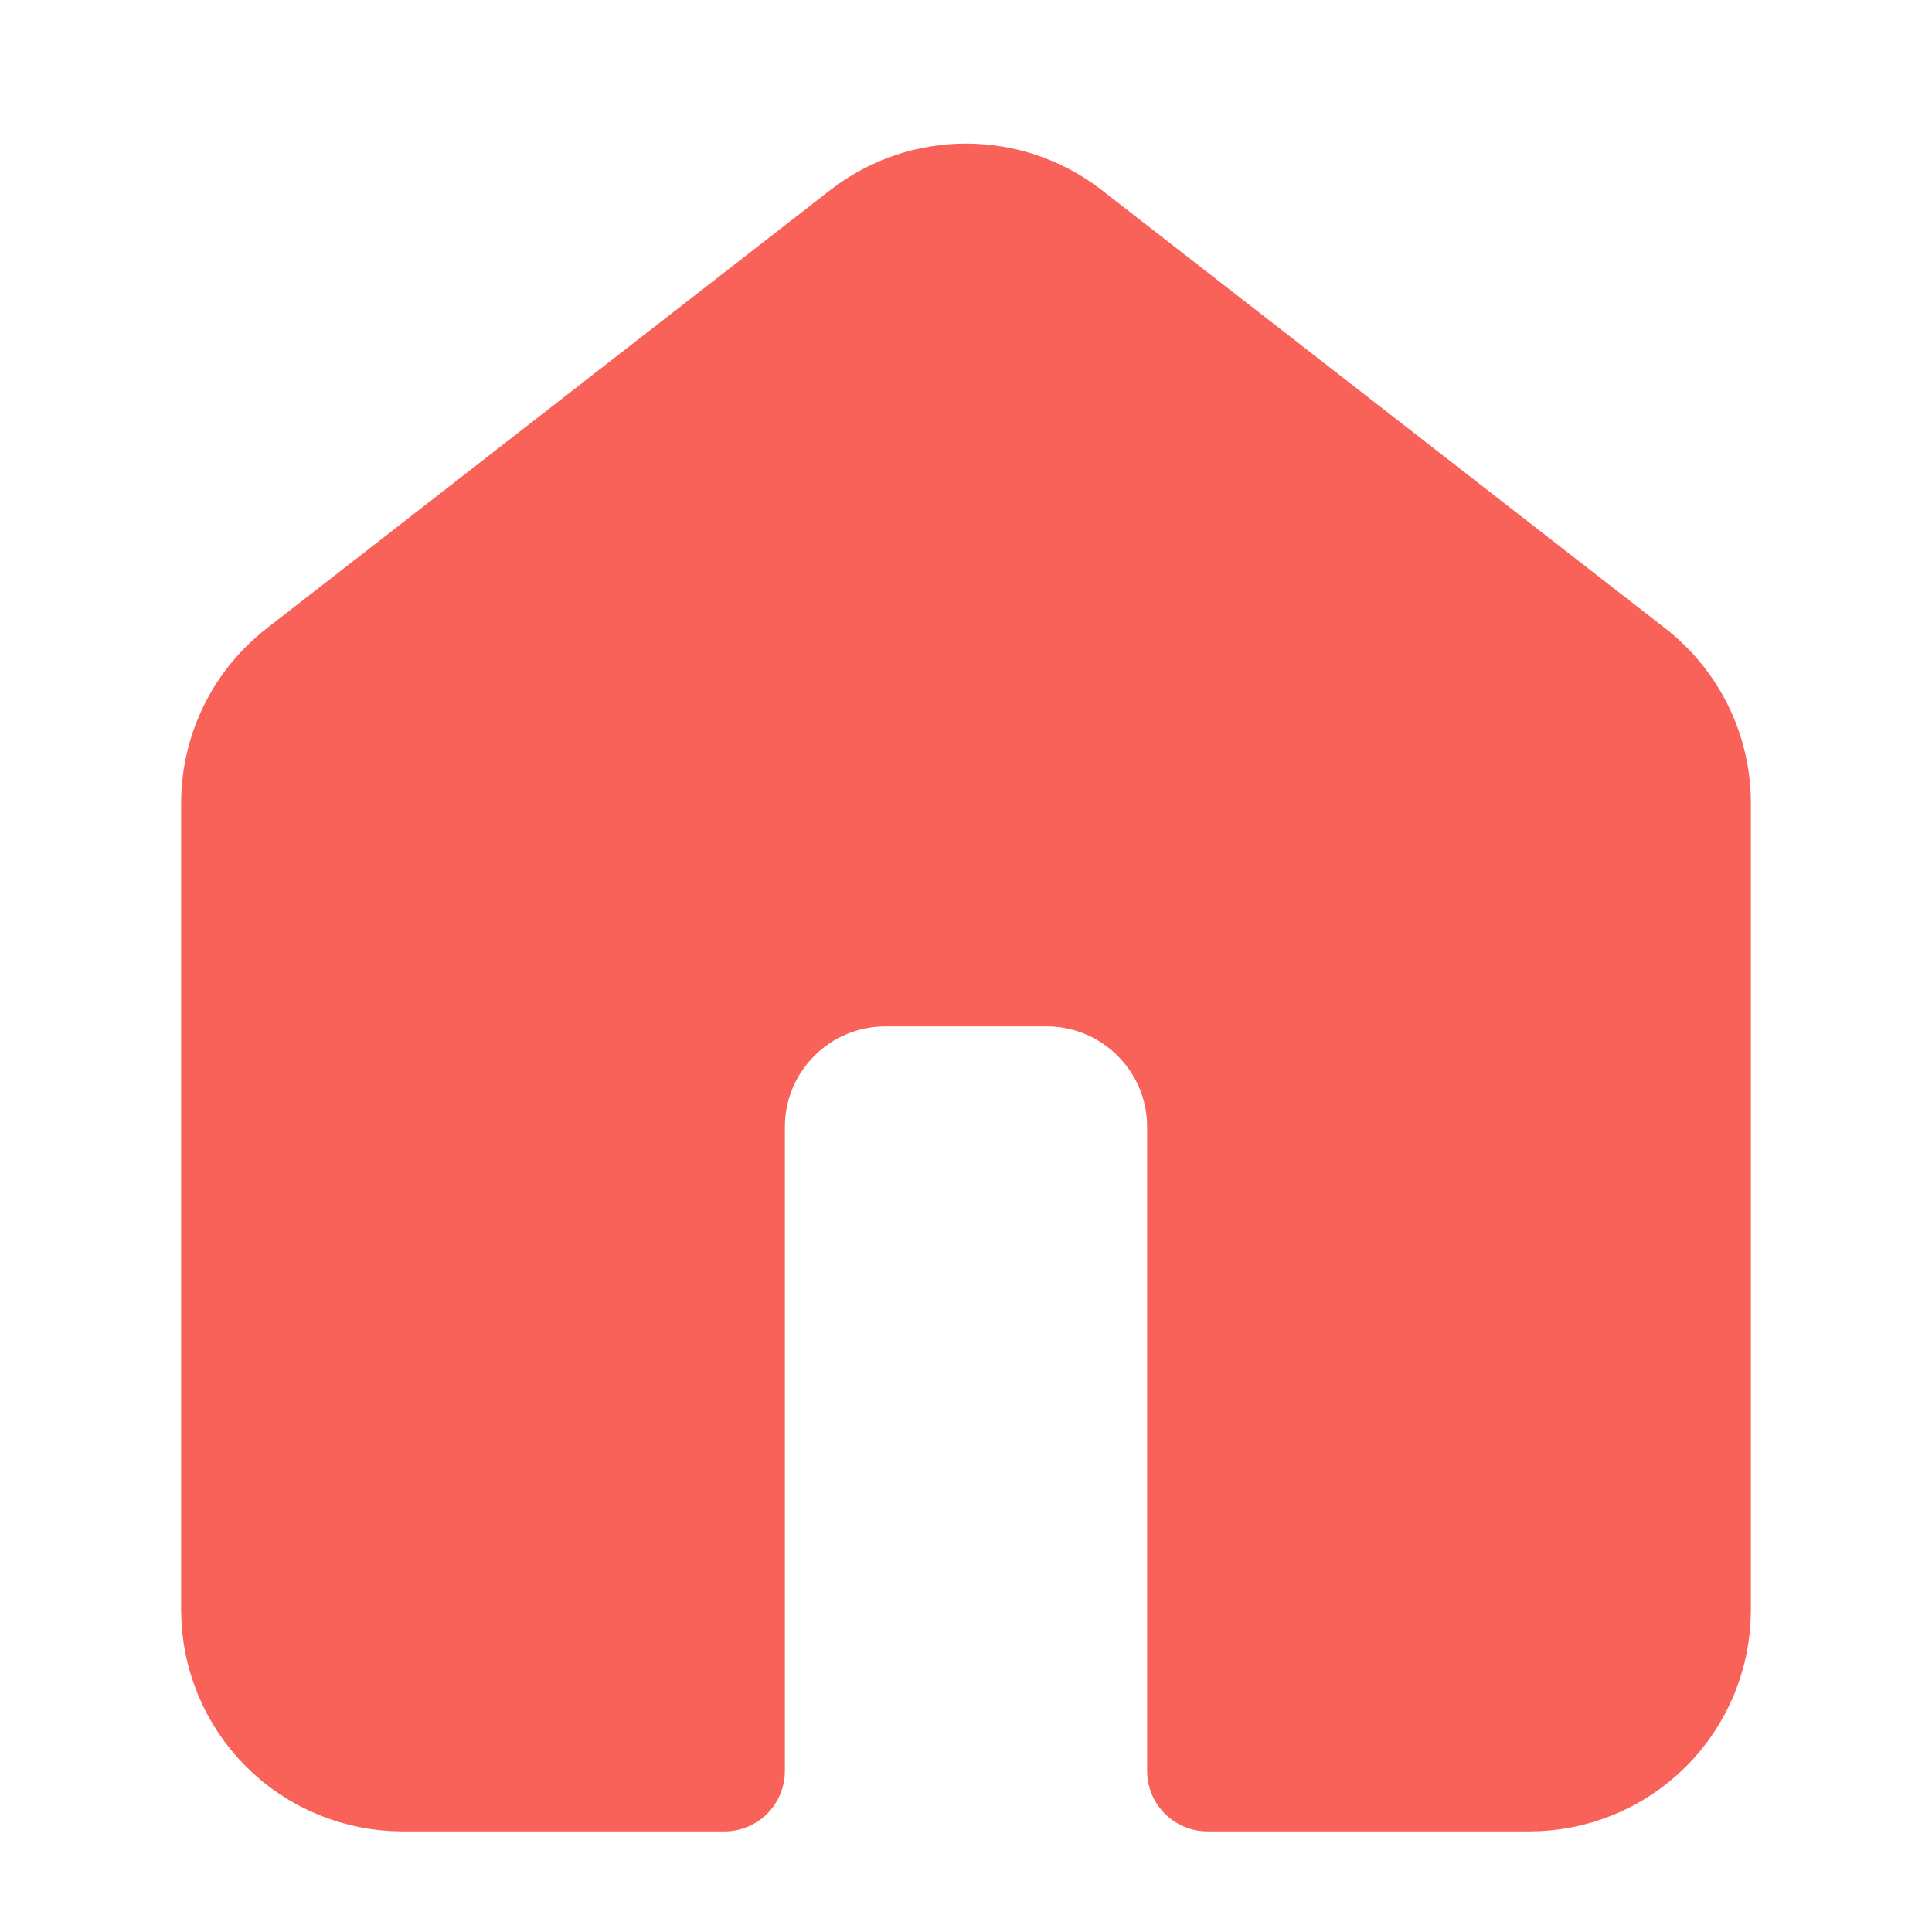<svg width="24" height="24" viewBox="0 0 24 24" fill="none" xmlns="http://www.w3.org/2000/svg">
<path d="M10.772 2.955L3.772 8.399C3.285 8.778 3 9.361 3 9.978V20C3 20.53 3.211 21.039 3.586 21.414C3.961 21.789 4.47 22 5 22H9V14C9 12.895 9.895 12 11 12H13C14.105 12 15 12.895 15 14V22H19C19.53 22 20.039 21.789 20.414 21.414C20.789 21.039 21 20.53 21 20V9.978C21 9.361 20.715 8.778 20.228 8.399L13.228 2.955C12.506 2.393 11.494 2.393 10.772 2.955Z" fill="#F96258" stroke="#F96258" stroke-width="1.5" stroke-linecap="round" stroke-linejoin="round"/>
</svg>
